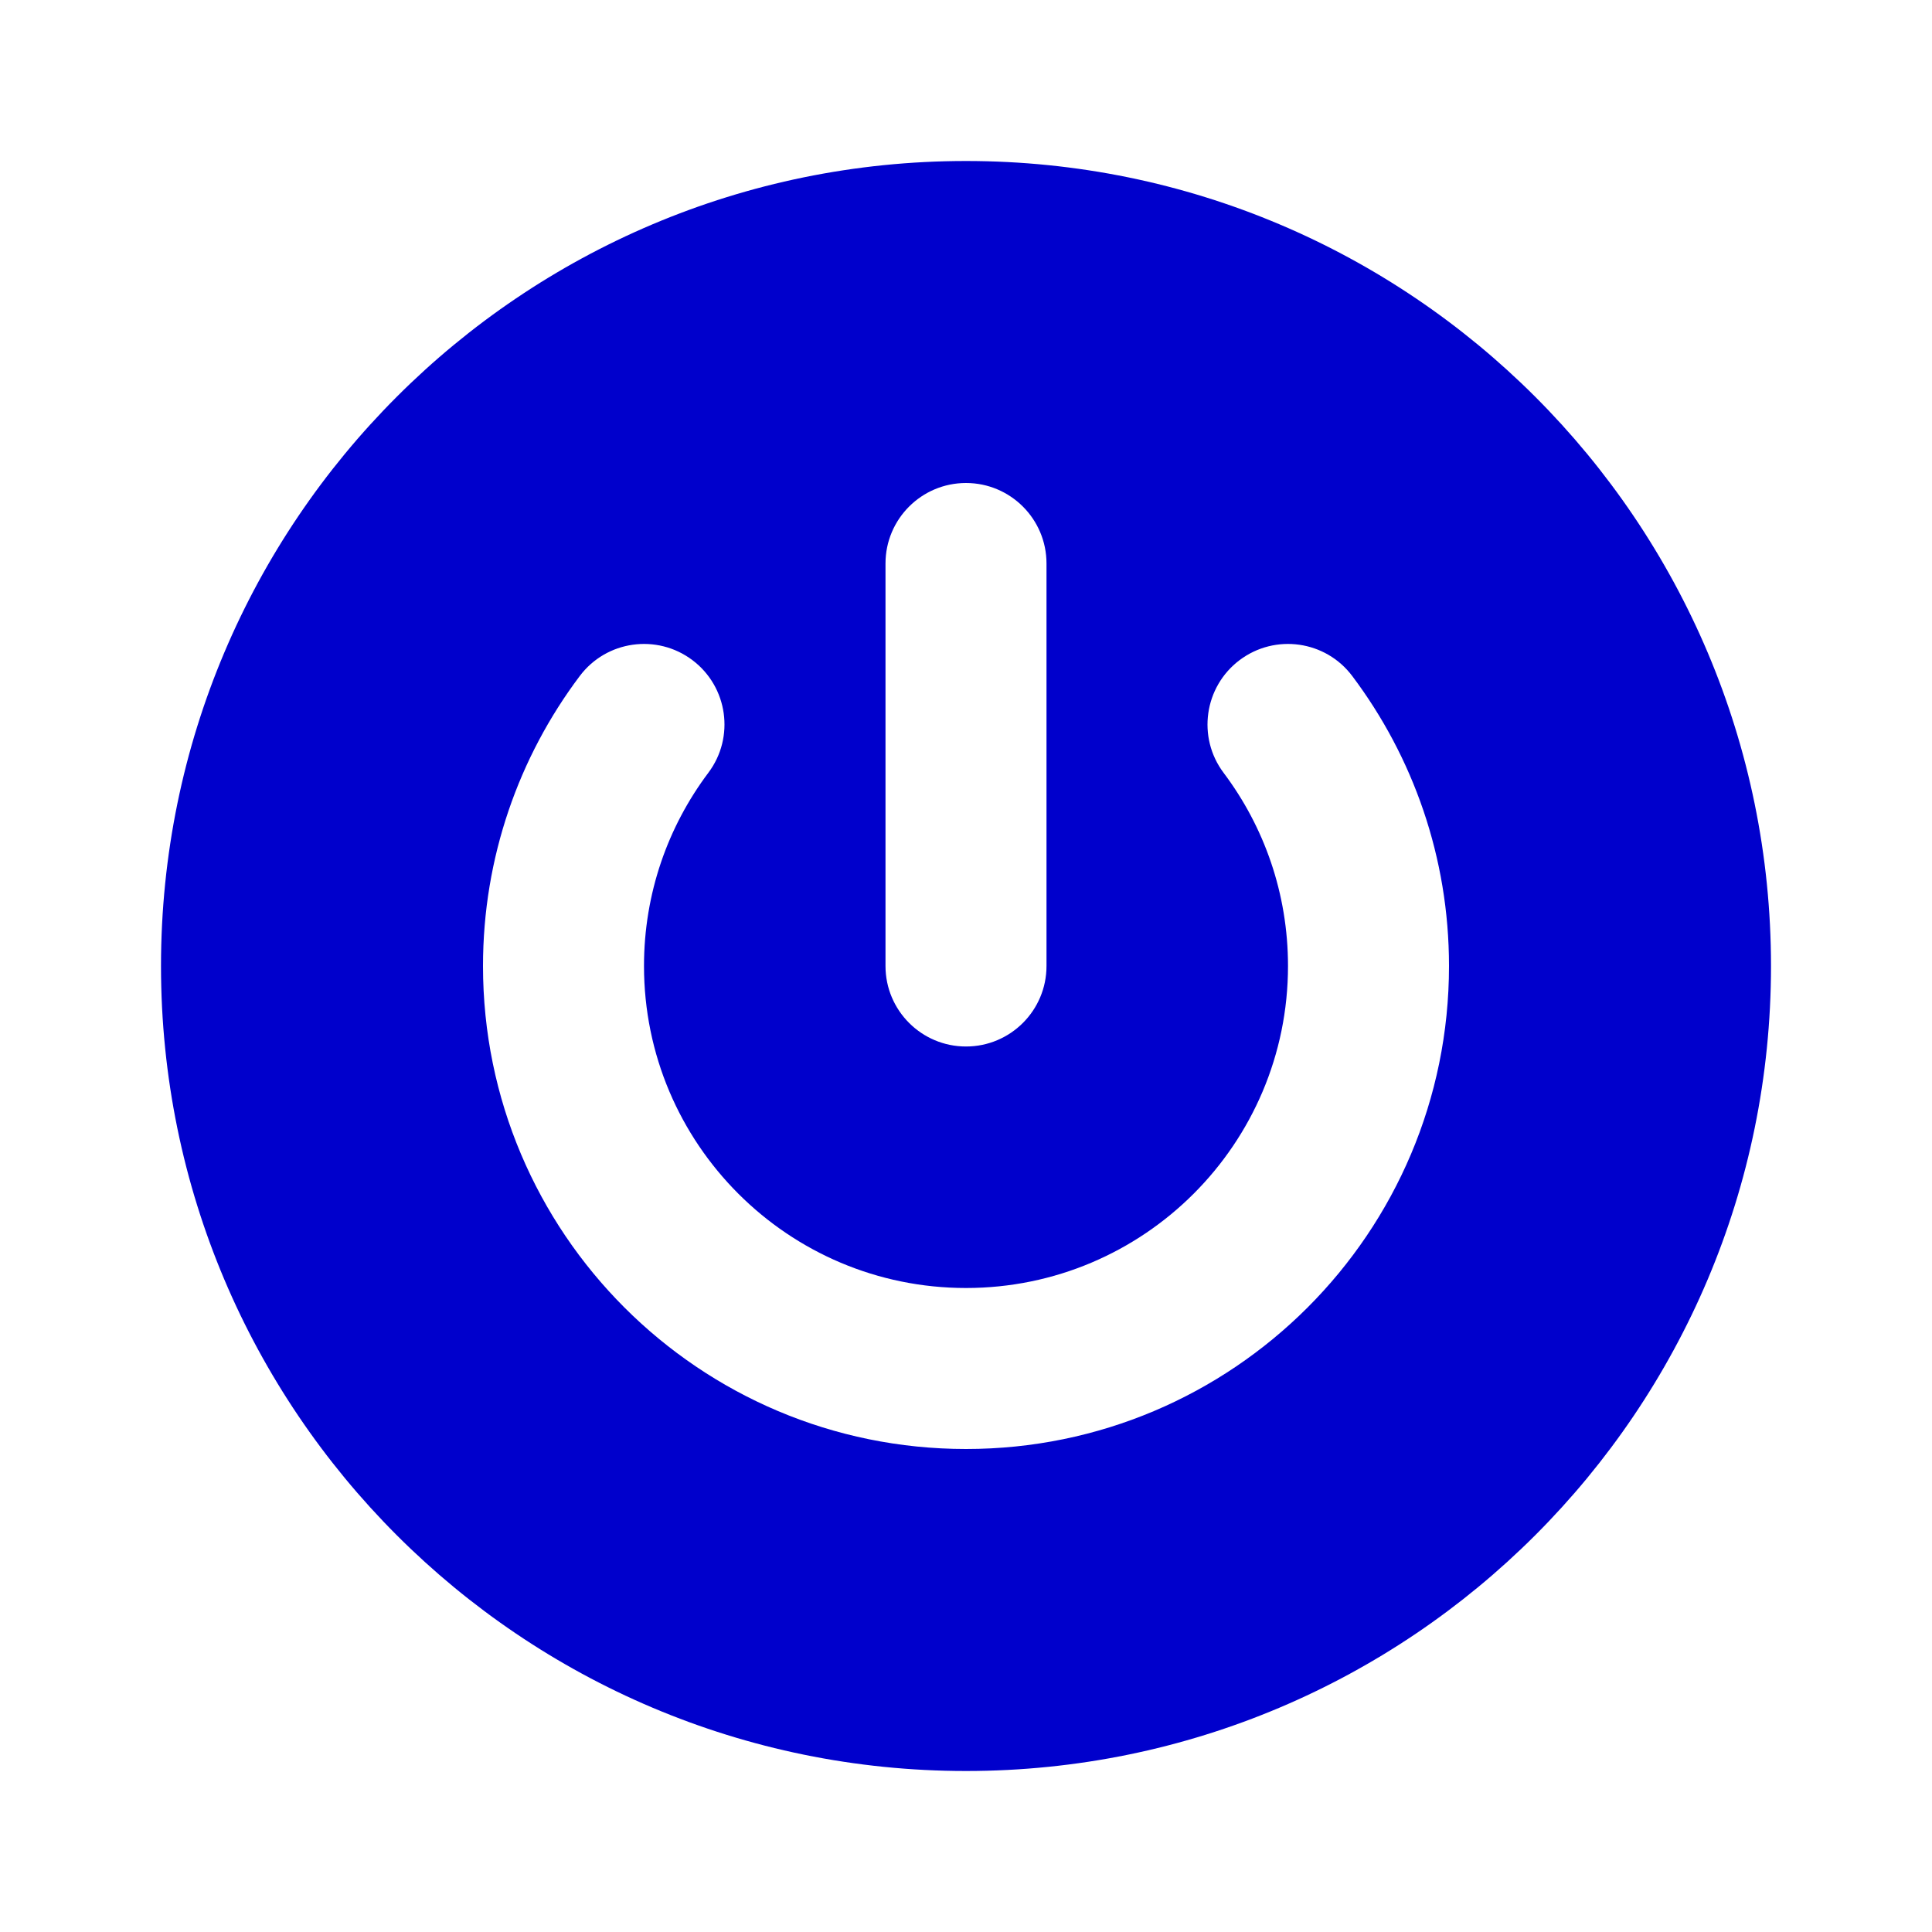 <svg width="24" height="24" viewBox="0 0 24 24" fill="none" xmlns="http://www.w3.org/2000/svg">
<path fill-rule="evenodd" clip-rule="evenodd" d="M12 22C17.523 22 22 17.523 22 12C22 6.477 17.523 2 12 2C6.477 2 2 6.477 2 12C2 17.523 6.477 22 12 22ZM13 7C13 6.448 12.552 6 12 6C11.448 6 11 6.448 11 7V12C11 12.552 11.448 13 12 13C12.552 13 13 12.552 13 12V7ZM8.799 9.6C9.131 9.159 9.042 8.532 8.601 8.2C8.159 7.868 7.532 7.957 7.201 8.399C6.447 9.402 6 10.65 6 12C6 15.314 8.686 18 12 18C15.314 18 18 15.314 18 12C18 10.65 17.553 9.402 16.799 8.399C16.468 7.957 15.841 7.868 15.399 8.2C14.958 8.532 14.869 9.159 15.2 9.6C15.703 10.269 16 11.098 16 12C16 14.209 14.209 16 12 16C9.791 16 8 14.209 8 12C8 11.098 8.297 10.269 8.799 9.6Z" fill="#0000CC"/>
</svg>
